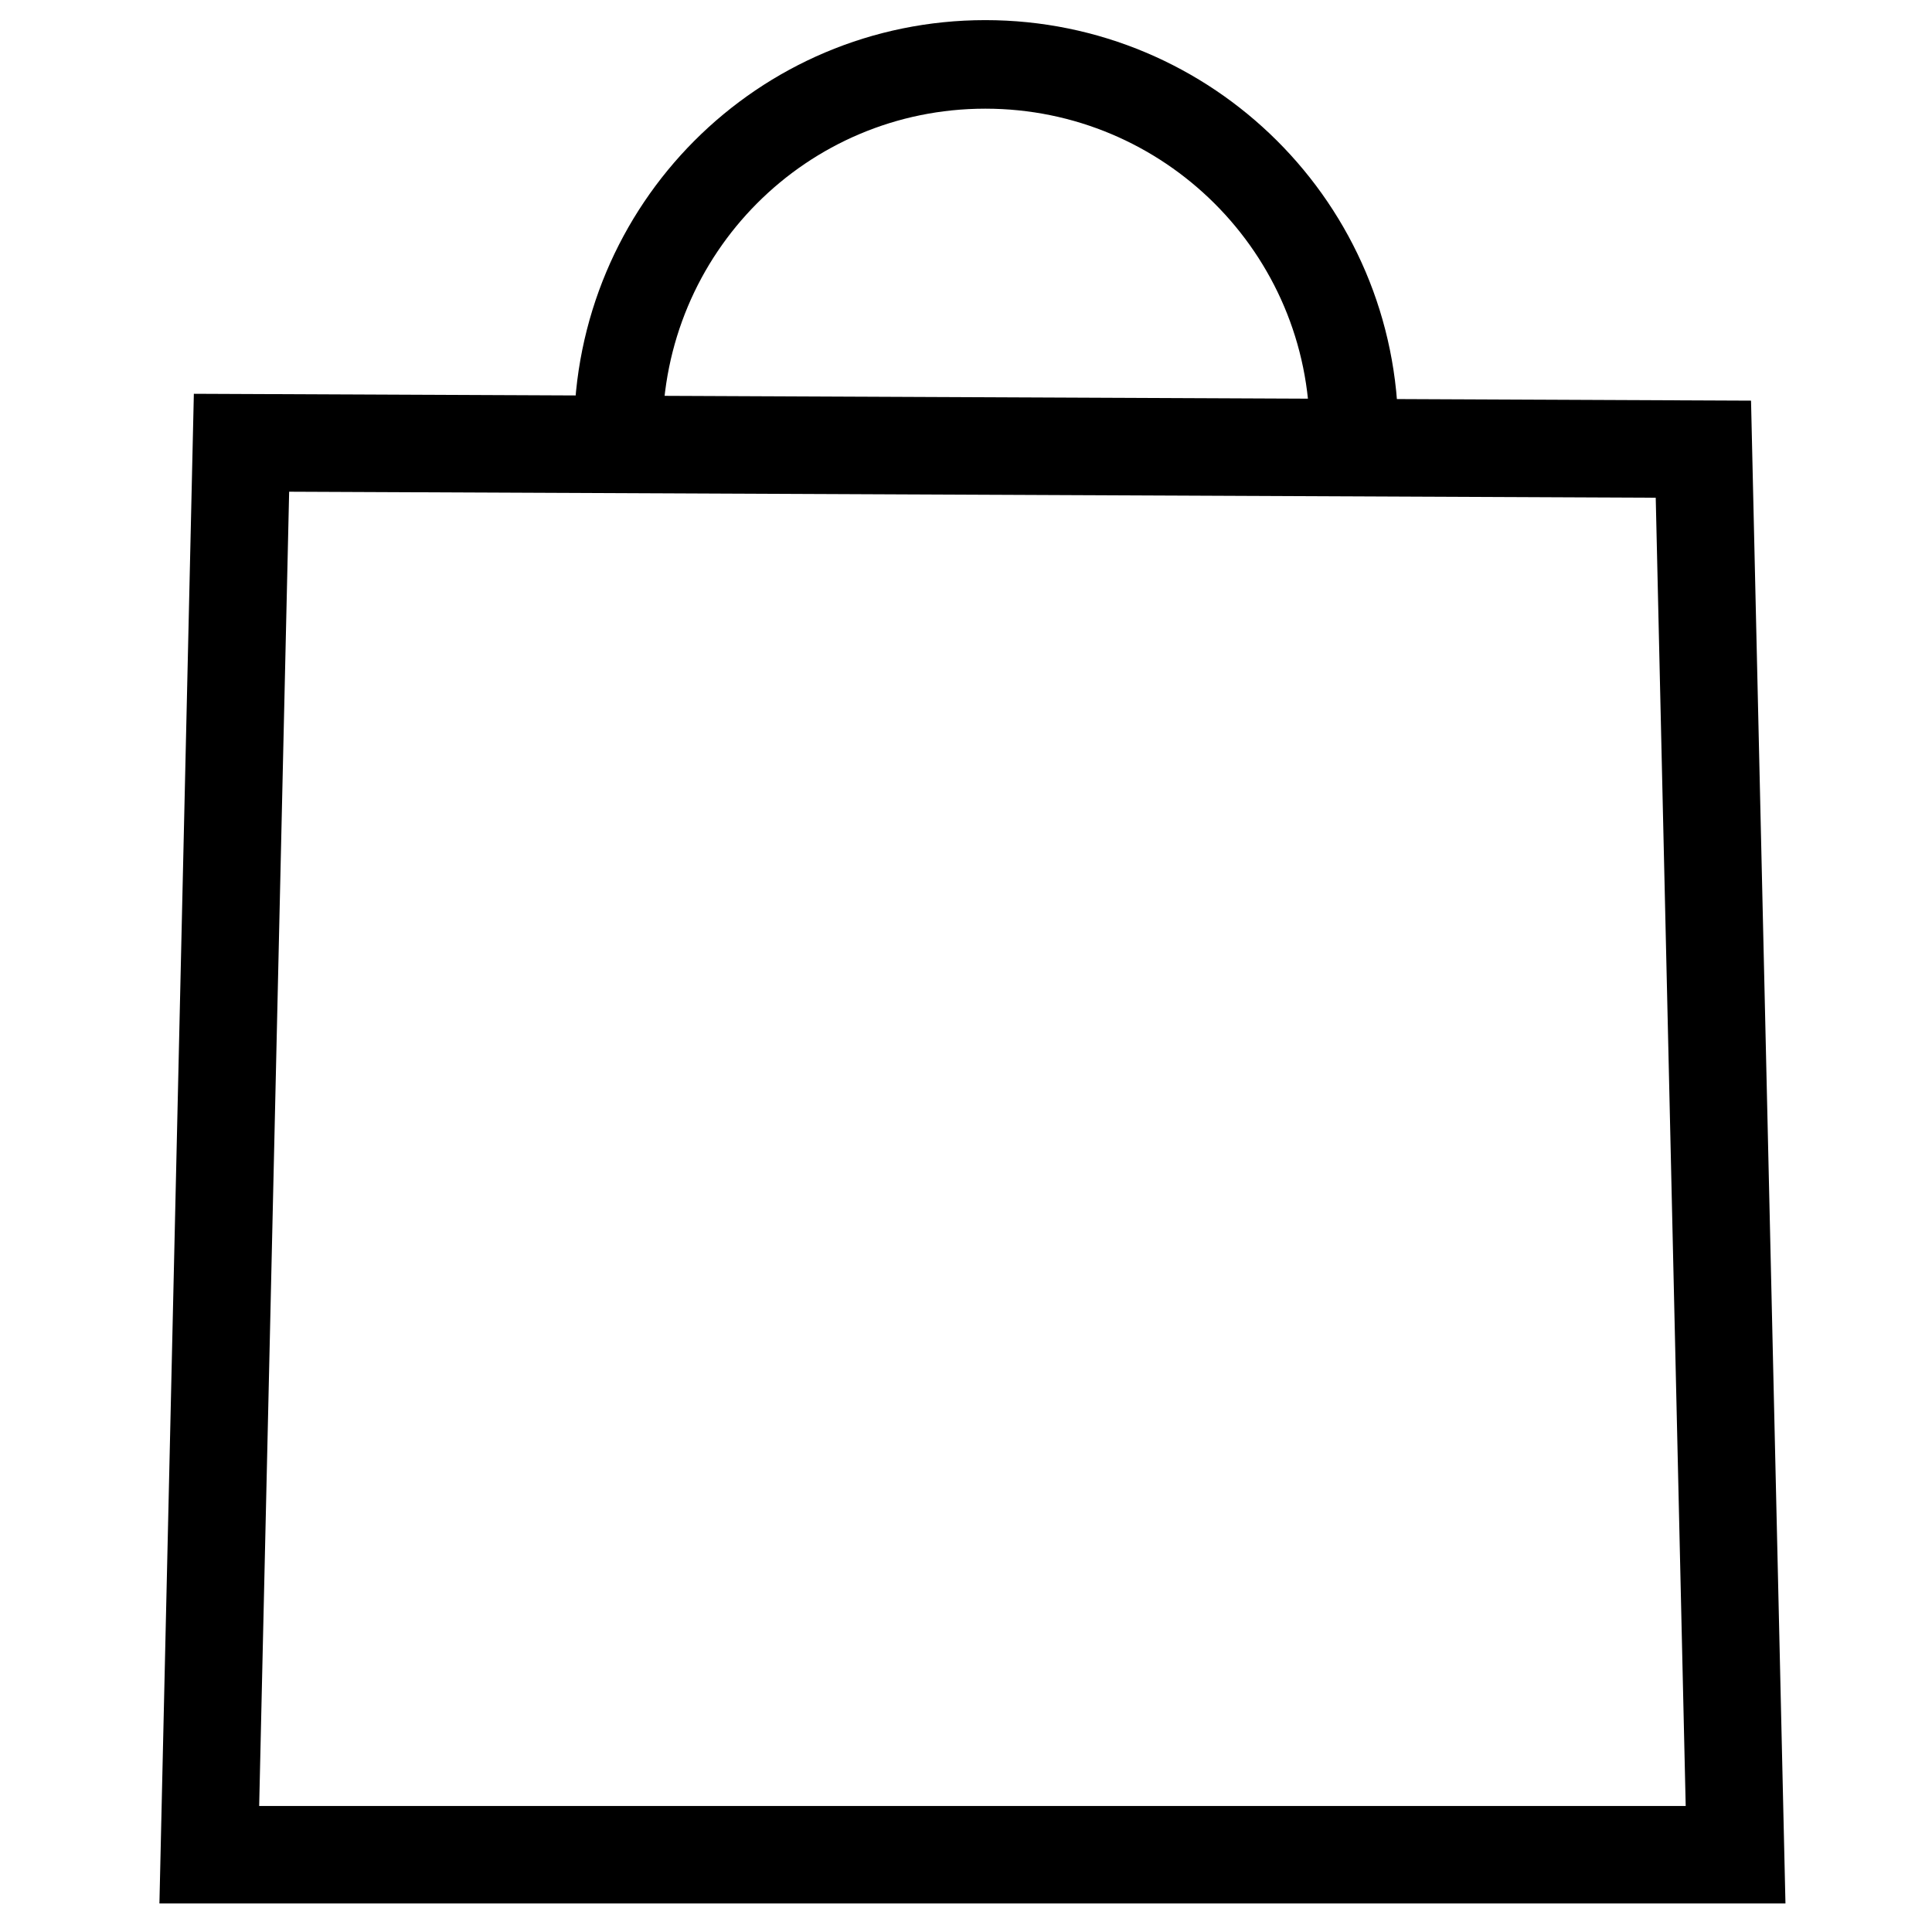<?xml version="1.0" encoding="utf-8"?>
<!-- Generator: Adobe Illustrator 25.2.1, SVG Export Plug-In . SVG Version: 6.00 Build 0)  -->
<svg version="1.1" id="Ebene_1" xmlns="http://www.w3.org/2000/svg" xmlns:xlink="http://www.w3.org/1999/xlink" x="0px" y="0px"
	 viewBox="0 0 120 120" style="enable-background:new 0 0 120 120;" xml:space="preserve">
<style type="text/css">
	.st0{fill:none;stroke:#000;stroke-width:6.056;stroke-miterlimit:10;}
	.st1{fill:none;stroke:#000;stroke-width:5.5;stroke-miterlimit:10;}
</style>
<polygon class="st0" points="15,27.5 13,115.2 107.8,115.2 105.8,27.9 "/>
<g>
	<path class="st1" d="M38.4,26.9C38.4,14.2,48.6,4,61.2,4s22.9,10.2,22.9,22.9"/>
</g>
</svg>
